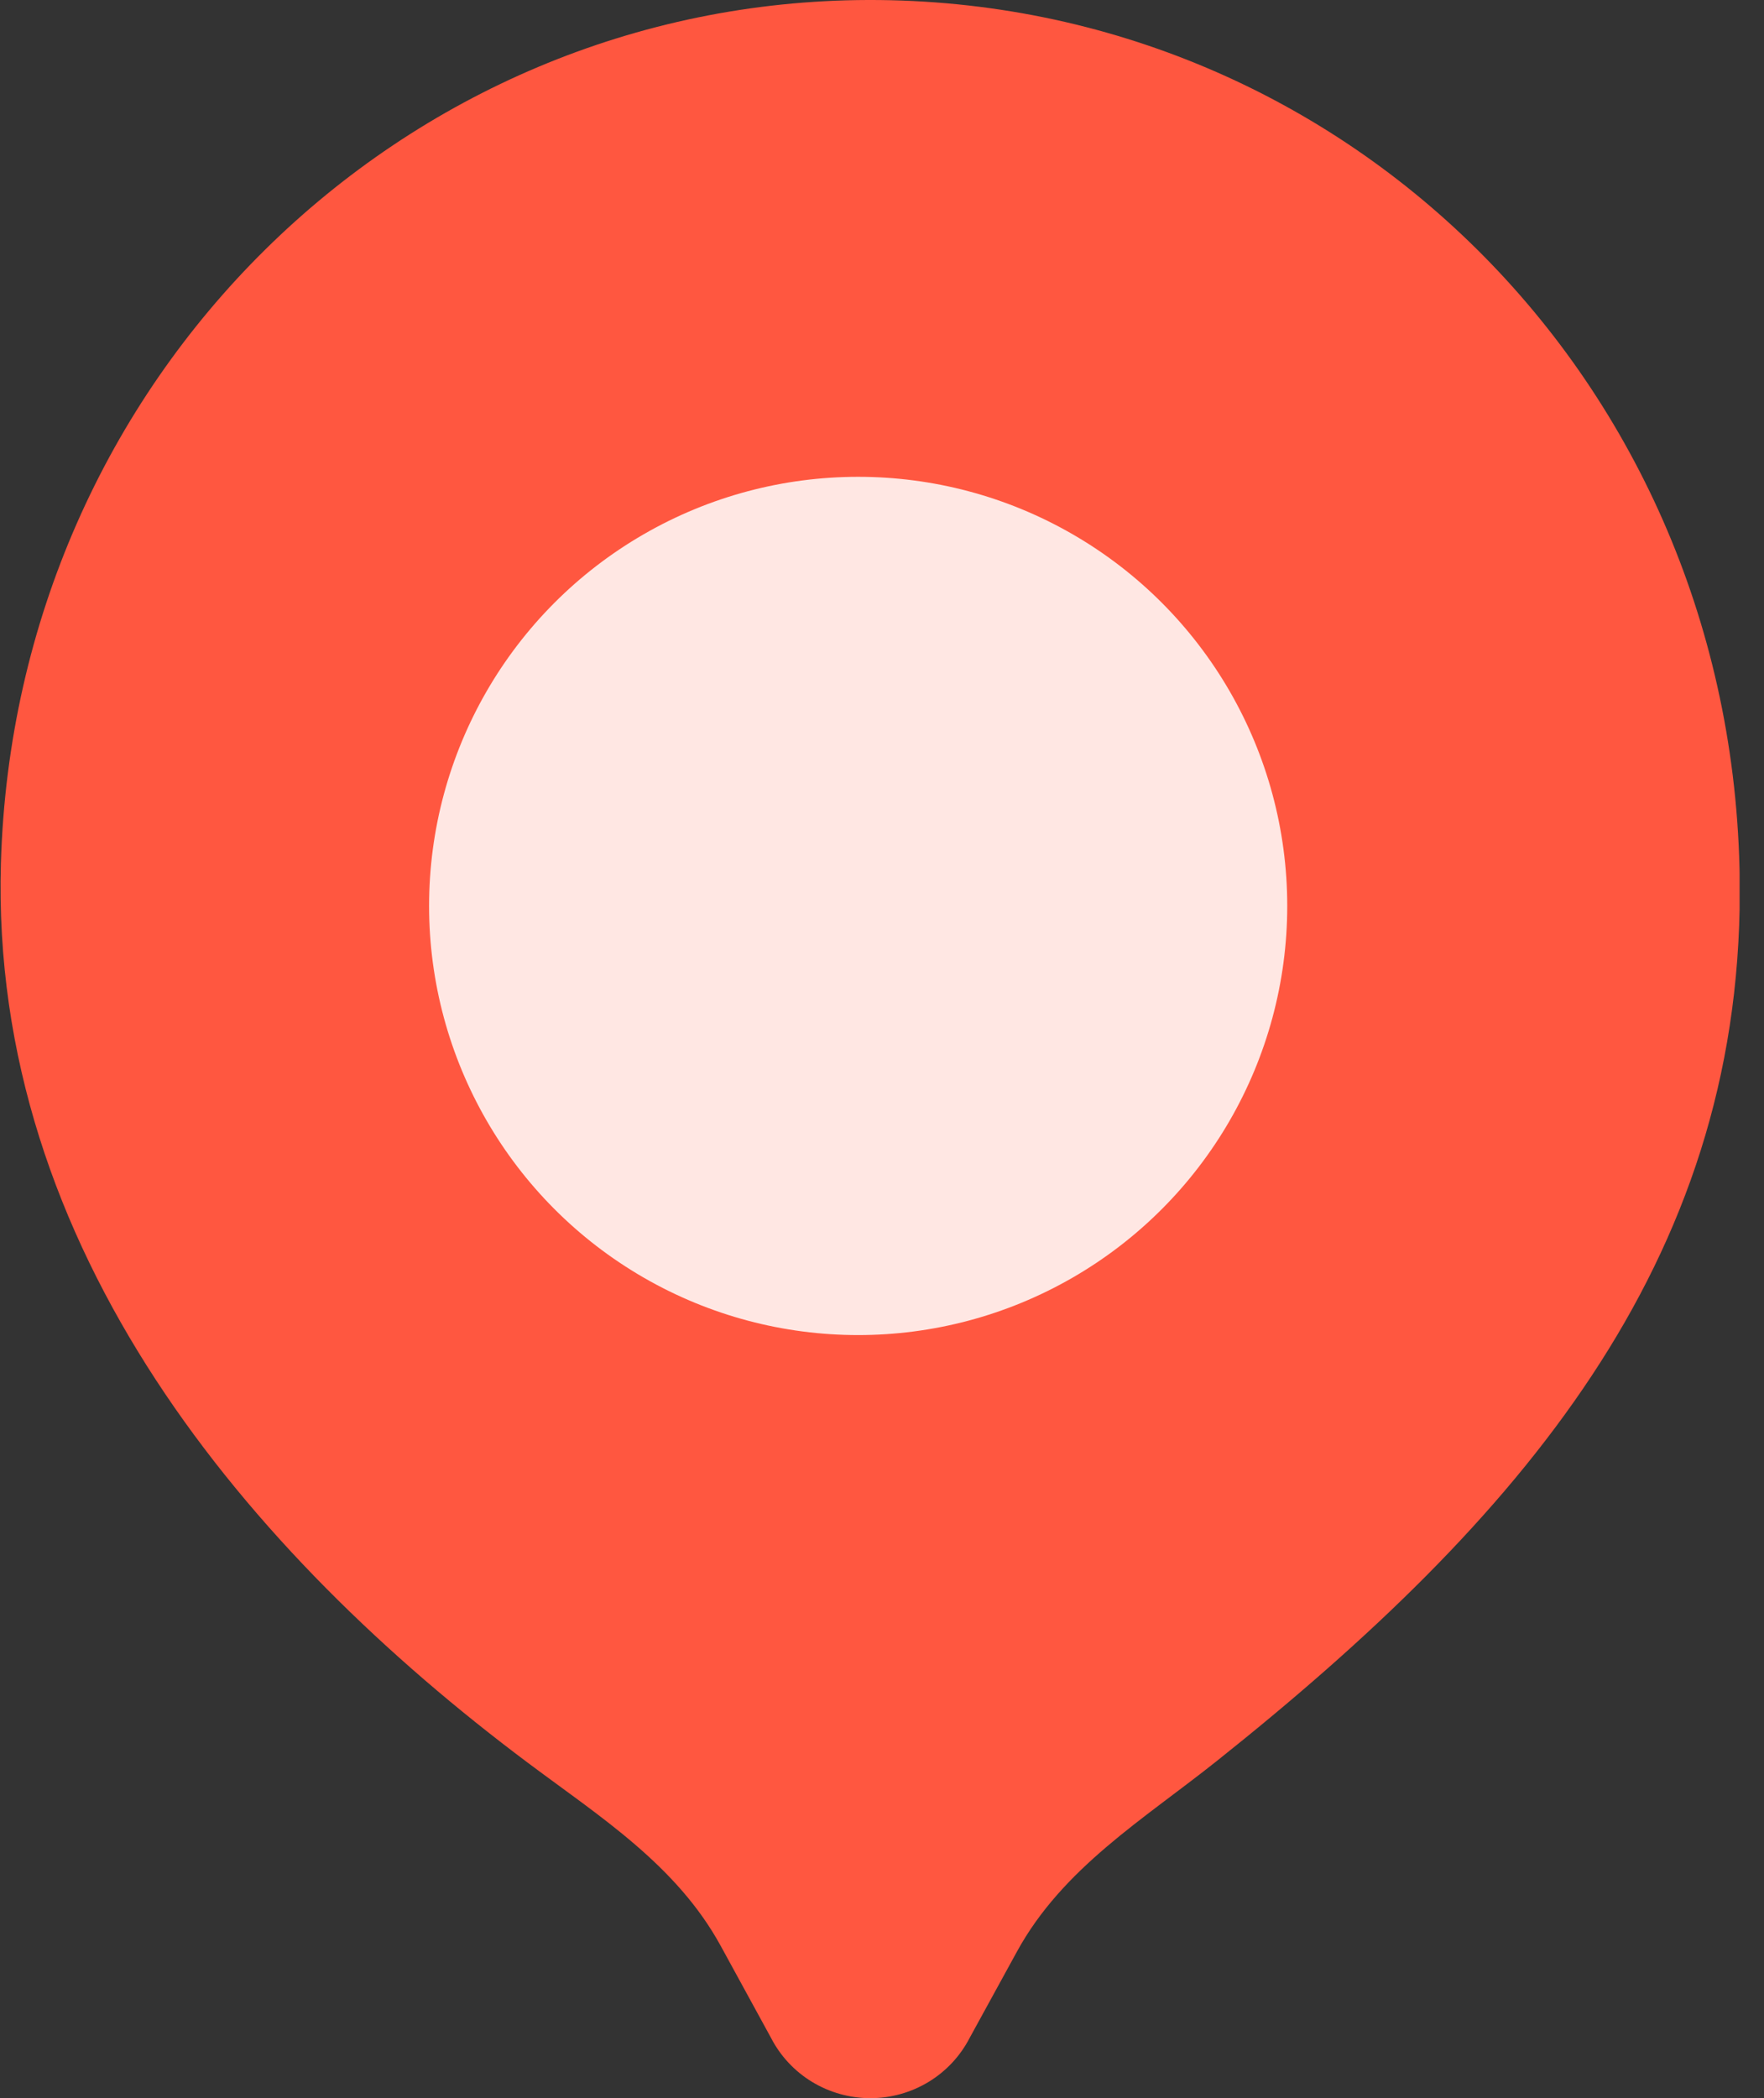 <svg width="37" height="44" viewBox="0 0 37 44" fill="none" xmlns="http://www.w3.org/2000/svg">
<rect x="0" y="0" width="37" height="44" fill="#333333" stroke="none"/>
<g clip-path="url(#clip0_31_1052)">
<path d="M36.492 18.692C36.492 8.152 28.298 -0.025 18.21 -6.34411e-05C8.44 0.025 0.315 7.903 0.019 18.103C-0.215 26.208 5.233 32.599 11.065 36.965C12.586 38.104 14.188 39.113 15.117 40.81L16.173 42.741C16.369 43.121 16.667 43.44 17.034 43.663C17.402 43.886 17.825 44.004 18.256 44.004C18.687 44.004 19.109 43.886 19.477 43.663C19.844 43.44 20.142 43.121 20.338 42.741L21.329 40.933C22.291 39.175 23.98 38.162 25.523 36.932C31.87 31.876 36.492 26.516 36.492 18.692Z" fill="#FF5740"/>
<circle cx="18" cy="19" r="9" fill="#FFE7E3"/>
</g>
<defs>
<clipPath id="clip0_31_1052">
<rect width="36.488" height="44" fill="white"/>
</clipPath>
</defs>
</svg>
